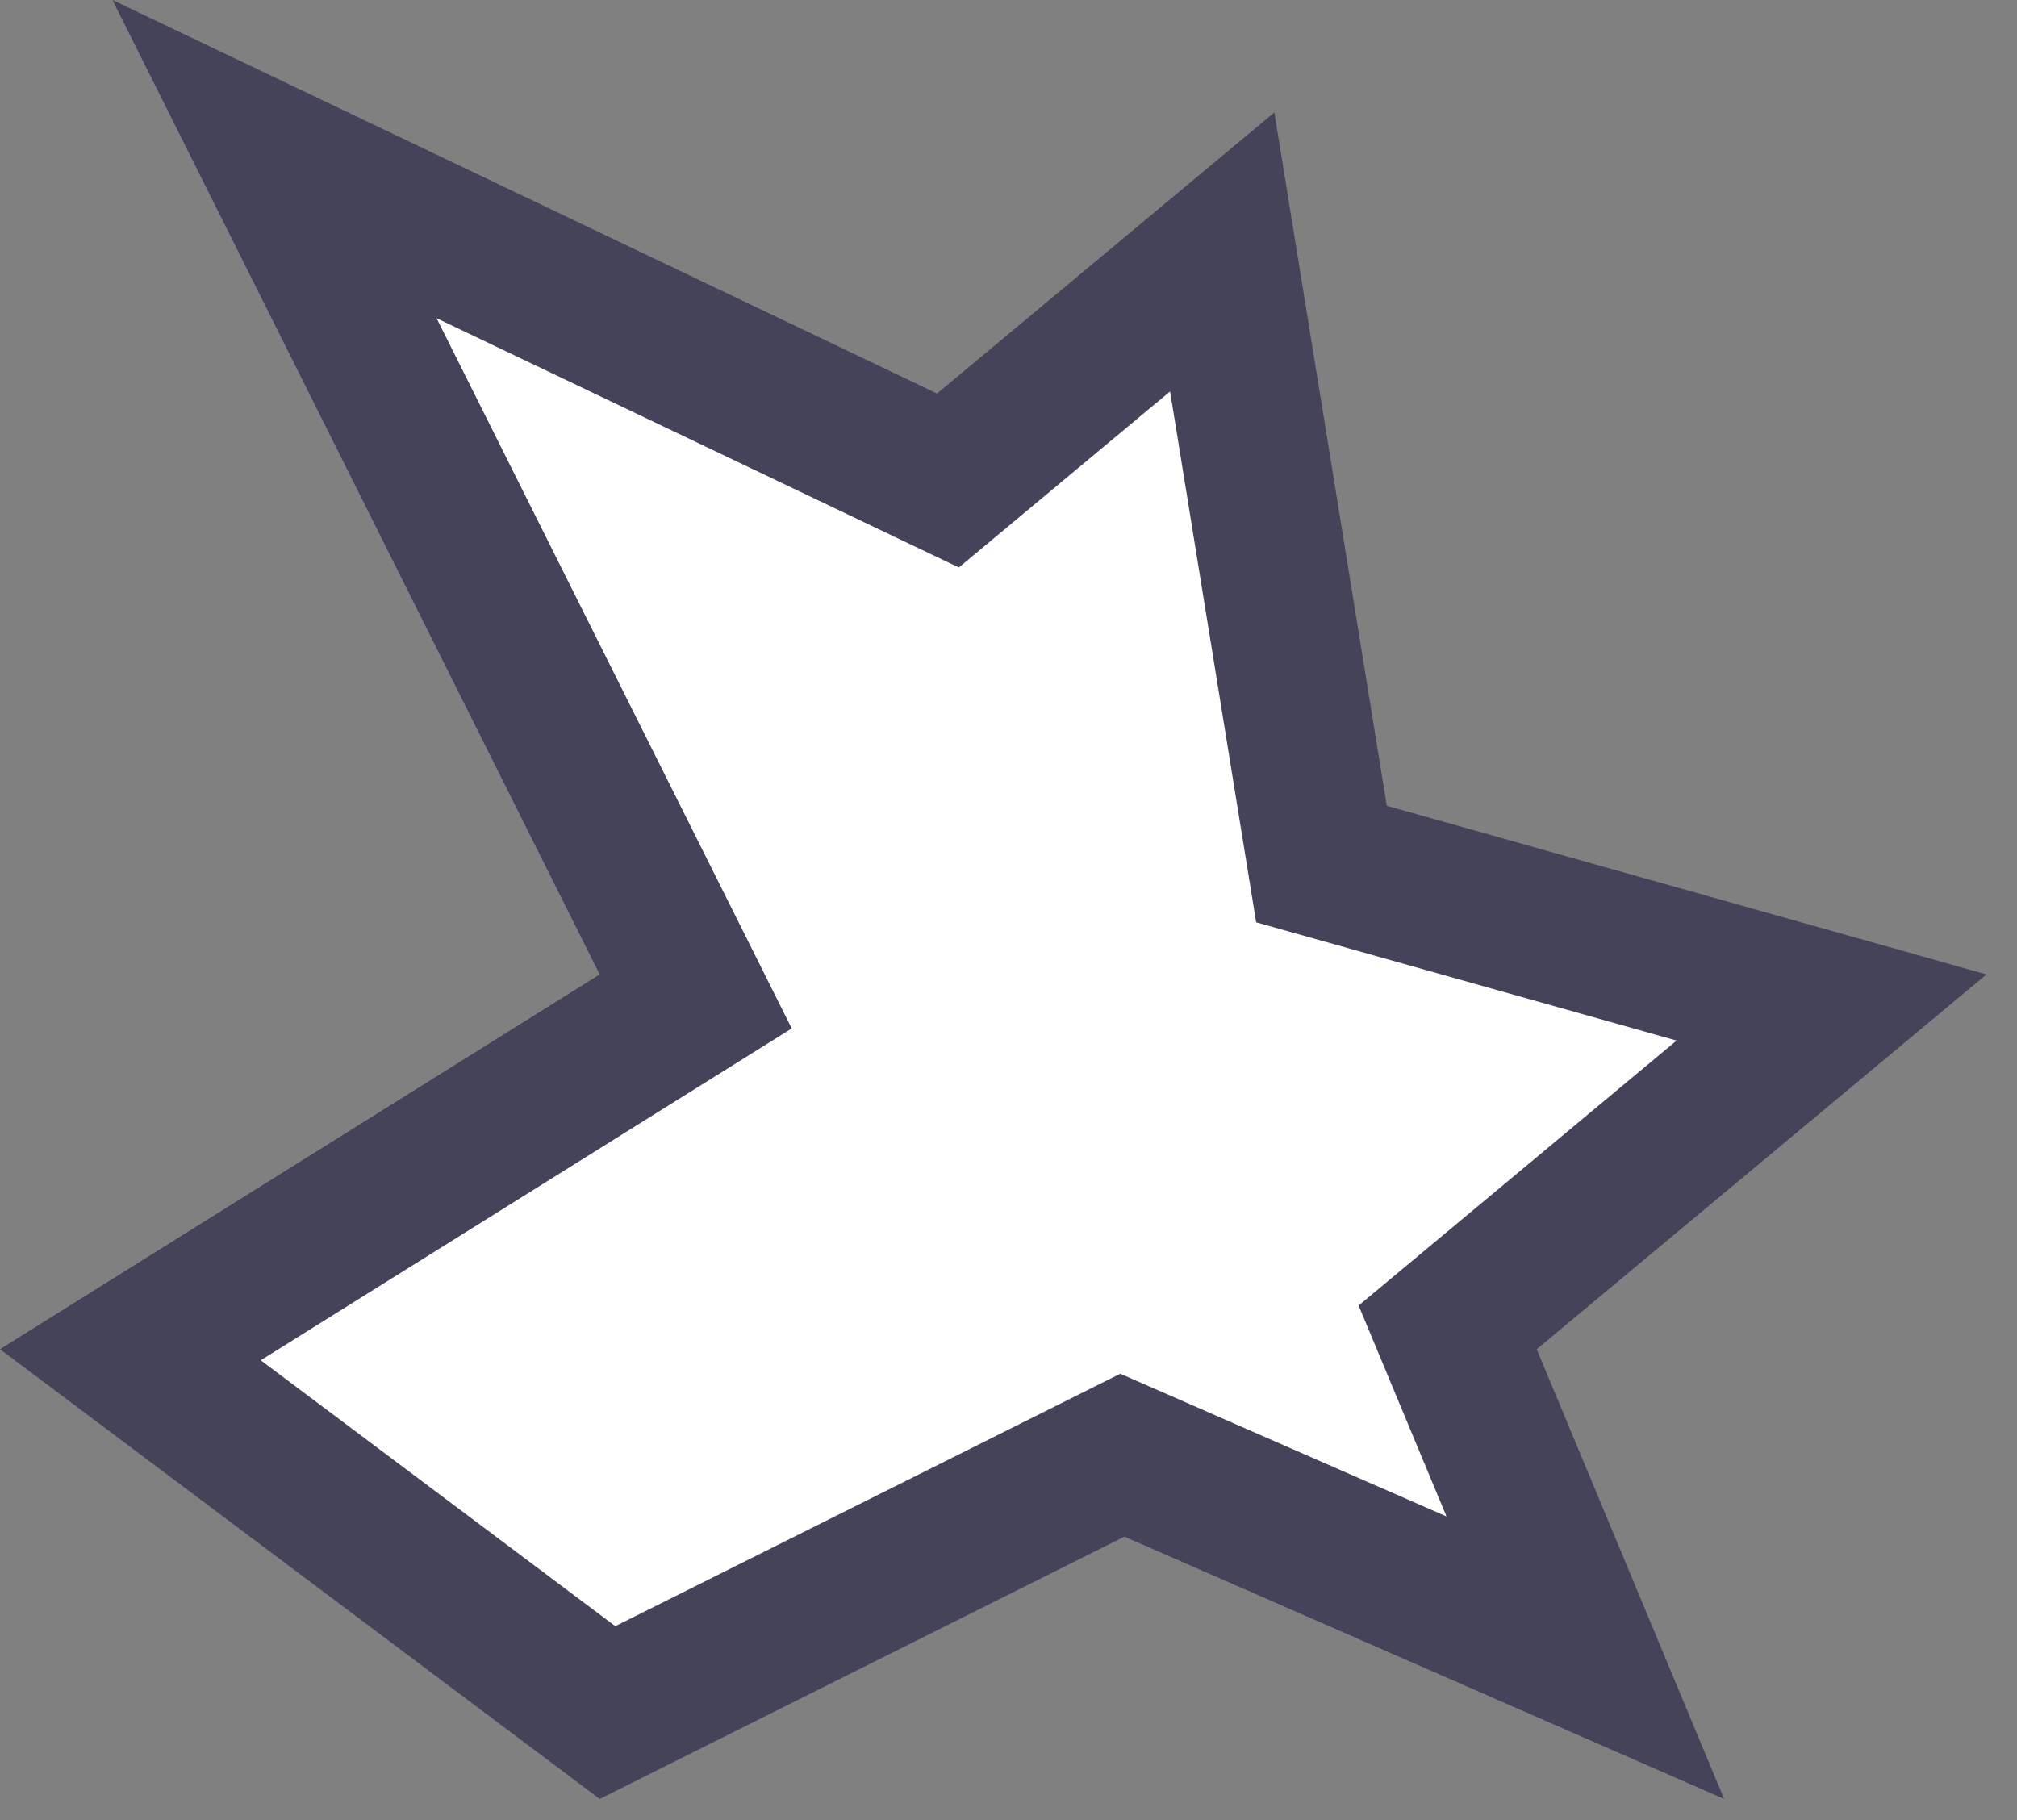 <?xml version="1.0" encoding="UTF-8"?>
<svg width="41px" height="37px" viewBox="0 0 41 37" version="1.1" xmlns="http://www.w3.org/2000/svg" xmlns:xlink="http://www.w3.org/1999/xlink">
    <rect x="0" y="0" width="41" height="37" fill="#808080" stroke="none"/>
    <!-- Generator: Sketch 50.2 (55047) - http://www.bohemiancoding.com/sketch -->
    <title>Path 6</title>
    <desc>Created with Sketch.</desc>
    <defs></defs>
    <g id="Revamp" stroke="none" stroke-width="1" fill="none" fill-rule="evenodd">
        <g id="careers-work-tab" transform="translate(-994, -2302)" fill="#FFFFFF" stroke="#44435A" stroke-width="3">
            <g id="Group-17" transform="translate(620, 2169)">
                <g id="Group-15" transform="translate(374, 0)">
                    <path d="M2.65,160.54 L12.349,167.814 L22.814,162.582 L32.225,166.699 L29.427,159.984 L37.23,153.481 L26.862,150.565 L24.844,138.121 L19.269,142.768 L5.58,136.234 L14.142,153.358 L2.65,160.54 Z" id="Path-6"></path>
                </g>
            </g>
        </g>
    </g>
</svg>